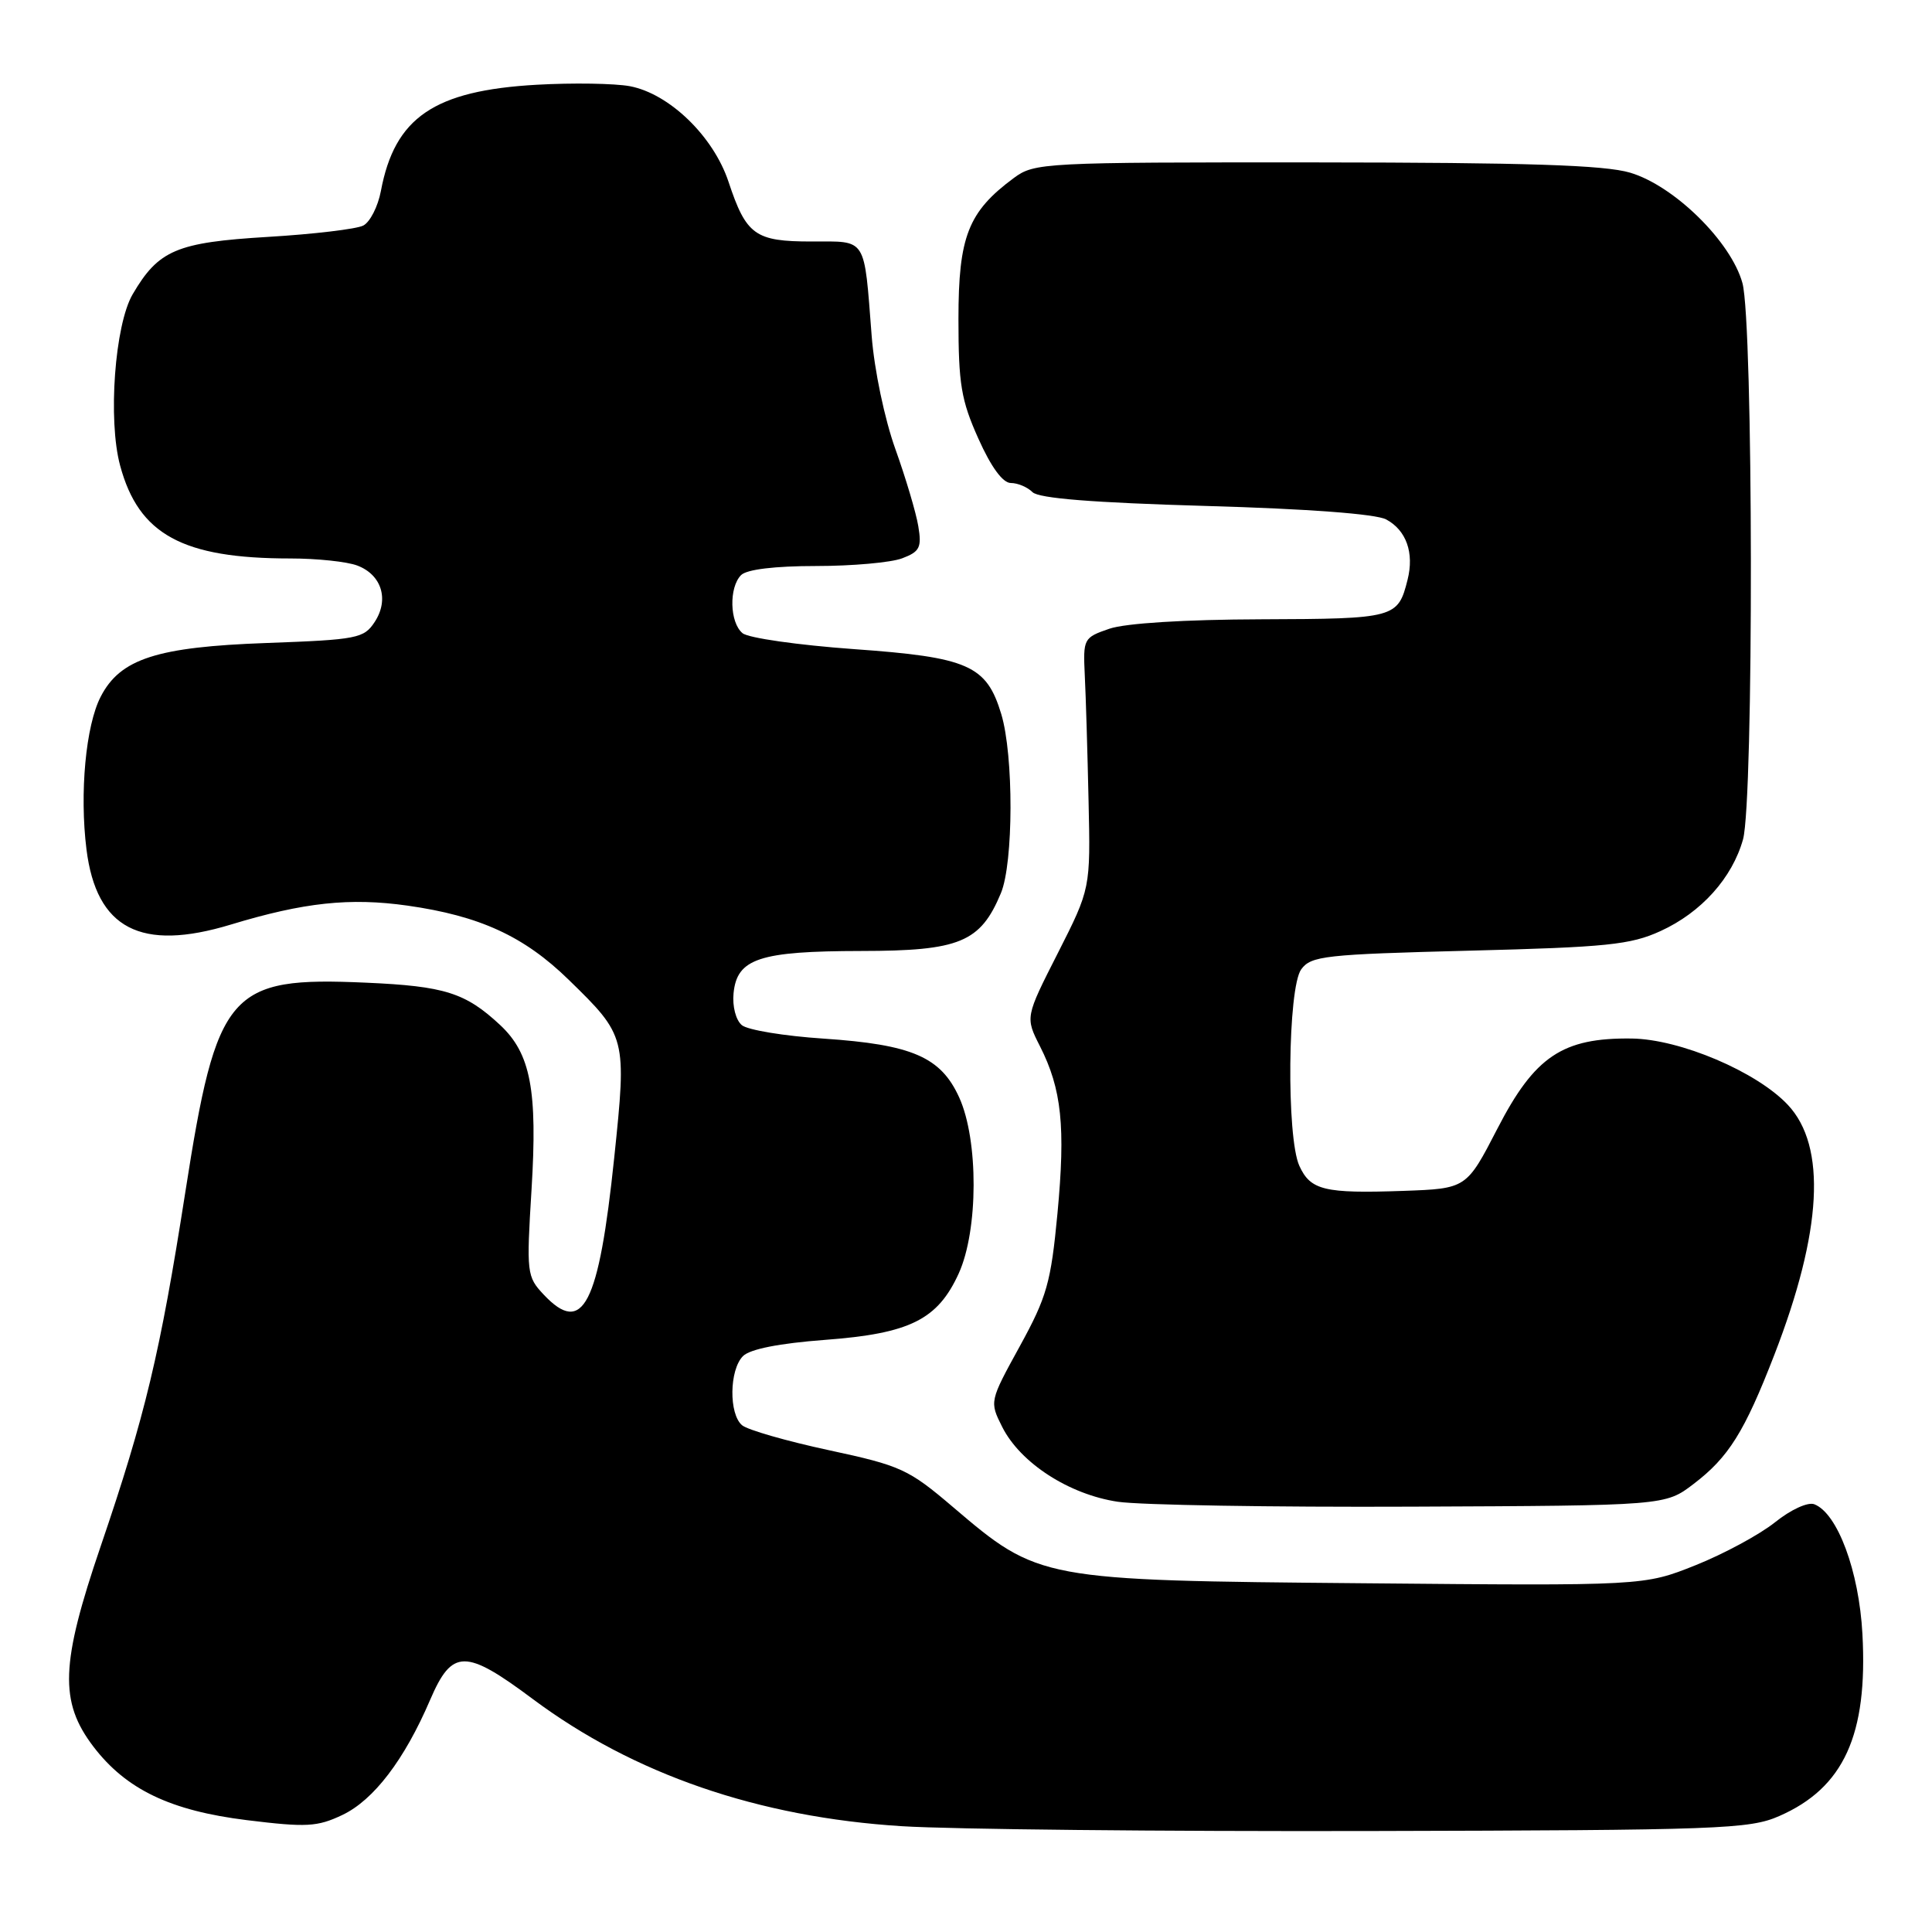 <?xml version="1.0" encoding="UTF-8" standalone="no"?>
<!DOCTYPE svg PUBLIC "-//W3C//DTD SVG 1.1//EN" "http://www.w3.org/Graphics/SVG/1.1/DTD/svg11.dtd" >
<svg xmlns="http://www.w3.org/2000/svg" xmlns:xlink="http://www.w3.org/1999/xlink" version="1.1" viewBox="0 0 256 256">
 <g >
 <path fill="currentColor"
d=" M 235.75 240.64 C 244.31 236.90 247.51 229.89 246.78 216.50 C 246.33 208.17 243.48 200.51 240.40 199.32 C 239.55 199.00 237.29 200.03 235.20 201.71 C 233.16 203.34 228.42 205.90 224.67 207.40 C 217.83 210.13 217.83 210.13 180.67 209.79 C 137.79 209.41 137.65 209.38 126.25 199.67 C 120.38 194.67 119.38 194.21 109.84 192.16 C 104.25 190.96 99.07 189.47 98.34 188.86 C 96.56 187.39 96.63 181.51 98.45 179.69 C 99.38 178.76 103.24 178.00 109.32 177.54 C 120.57 176.70 124.25 174.86 127.04 168.73 C 129.64 163.00 129.67 151.08 127.10 145.42 C 124.66 140.05 120.87 138.41 109.10 137.62 C 103.93 137.28 99.07 136.48 98.30 135.84 C 97.50 135.17 97.03 133.35 97.20 131.61 C 97.65 127.01 100.62 126.03 114.12 126.01 C 127.16 126.00 129.91 124.86 132.62 118.36 C 134.30 114.35 134.33 100.10 132.67 94.61 C 130.72 88.15 128.31 87.09 113.12 86.01 C 105.78 85.48 99.15 84.54 98.39 83.90 C 96.68 82.49 96.57 77.83 98.20 76.20 C 98.95 75.45 102.67 75.00 108.13 75.00 C 112.94 75.00 118.07 74.54 119.54 73.98 C 121.87 73.10 122.15 72.55 121.68 69.73 C 121.39 67.96 120.02 63.35 118.64 59.50 C 117.22 55.54 115.85 49.03 115.50 44.50 C 114.47 31.27 114.93 32.00 107.55 32.00 C 100.05 32.00 98.88 31.16 96.53 24.08 C 94.52 18.05 88.69 12.41 83.45 11.42 C 81.43 11.05 75.88 10.96 71.12 11.23 C 57.52 12.00 52.30 15.56 50.47 25.31 C 50.08 27.37 49.03 29.43 48.13 29.89 C 47.24 30.35 41.55 31.03 35.50 31.39 C 23.39 32.12 21.01 33.13 17.58 38.99 C 15.21 43.04 14.28 55.66 15.92 61.70 C 18.38 70.83 24.19 74.00 38.48 74.00 C 42.00 74.00 45.99 74.42 47.35 74.94 C 50.58 76.17 51.59 79.45 49.65 82.41 C 48.22 84.59 47.36 84.76 35.32 85.20 C 20.78 85.72 15.94 87.29 13.35 92.30 C 11.36 96.13 10.53 105.09 11.46 112.56 C 12.78 123.07 18.66 126.13 30.59 122.51 C 40.27 119.57 46.38 118.92 54.00 120.00 C 63.57 121.36 69.43 124.05 75.33 129.80 C 83.01 137.28 83.05 137.45 81.39 153.38 C 79.34 172.98 77.24 177.07 72.04 171.54 C 69.80 169.16 69.75 168.69 70.43 157.64 C 71.24 144.45 70.32 139.60 66.27 135.82 C 61.67 131.54 58.94 130.67 48.50 130.21 C 30.31 129.40 28.73 131.23 24.55 158.00 C 21.21 179.36 19.24 187.59 13.34 204.89 C 8.02 220.48 7.84 225.48 12.38 231.44 C 16.72 237.12 22.59 239.93 32.72 241.18 C 40.61 242.15 42.04 242.07 45.35 240.50 C 49.51 238.53 53.59 233.18 56.99 225.25 C 59.91 218.46 61.65 218.45 70.61 225.14 C 83.97 235.10 100.49 240.79 119.50 241.98 C 126.10 242.40 154.00 242.68 181.50 242.62 C 227.90 242.51 231.81 242.37 235.75 240.64 Z  M 224.41 196.63 C 229.05 193.10 231.15 189.74 235.11 179.52 C 241.45 163.16 242.06 151.89 236.90 146.40 C 232.78 142.01 222.61 137.69 216.21 137.61 C 207.04 137.49 203.35 139.97 198.41 149.56 C 194.31 157.50 194.31 157.50 185.91 157.80 C 175.49 158.16 173.65 157.72 172.17 154.48 C 170.44 150.68 170.63 130.89 172.42 128.44 C 173.72 126.66 175.54 126.46 194.67 125.97 C 212.90 125.51 216.06 125.19 220.03 123.37 C 225.42 120.91 229.53 116.34 230.96 111.22 C 232.39 106.04 232.33 42.73 230.88 37.50 C 229.36 32.00 221.83 24.61 216.00 22.88 C 212.61 21.87 202.32 21.54 174.33 21.52 C 138.16 21.50 137.08 21.56 134.33 23.59 C 128.29 28.06 127.00 31.34 127.00 42.27 C 127.00 50.90 127.36 53.04 129.64 58.12 C 131.32 61.88 132.87 64.00 133.94 64.00 C 134.85 64.00 136.14 64.54 136.81 65.21 C 137.64 66.04 144.85 66.61 159.76 67.04 C 173.26 67.42 182.33 68.10 183.68 68.83 C 186.34 70.26 187.41 73.25 186.51 76.82 C 185.24 81.89 184.86 82.00 167.13 82.06 C 156.96 82.09 149.14 82.58 147.00 83.31 C 143.57 84.49 143.51 84.62 143.74 89.51 C 143.88 92.25 144.10 99.73 144.24 106.12 C 144.50 117.74 144.50 117.74 140.18 126.27 C 135.85 134.79 135.85 134.79 137.81 138.65 C 140.68 144.31 141.20 149.30 140.12 160.78 C 139.25 169.96 138.72 171.84 135.13 178.38 C 131.11 185.70 131.11 185.71 132.80 189.08 C 135.21 193.86 141.65 198.02 148.11 198.99 C 151.08 199.43 168.61 199.72 187.08 199.64 C 220.66 199.50 220.66 199.50 224.41 196.63 Z "/>
</g>
</svg>